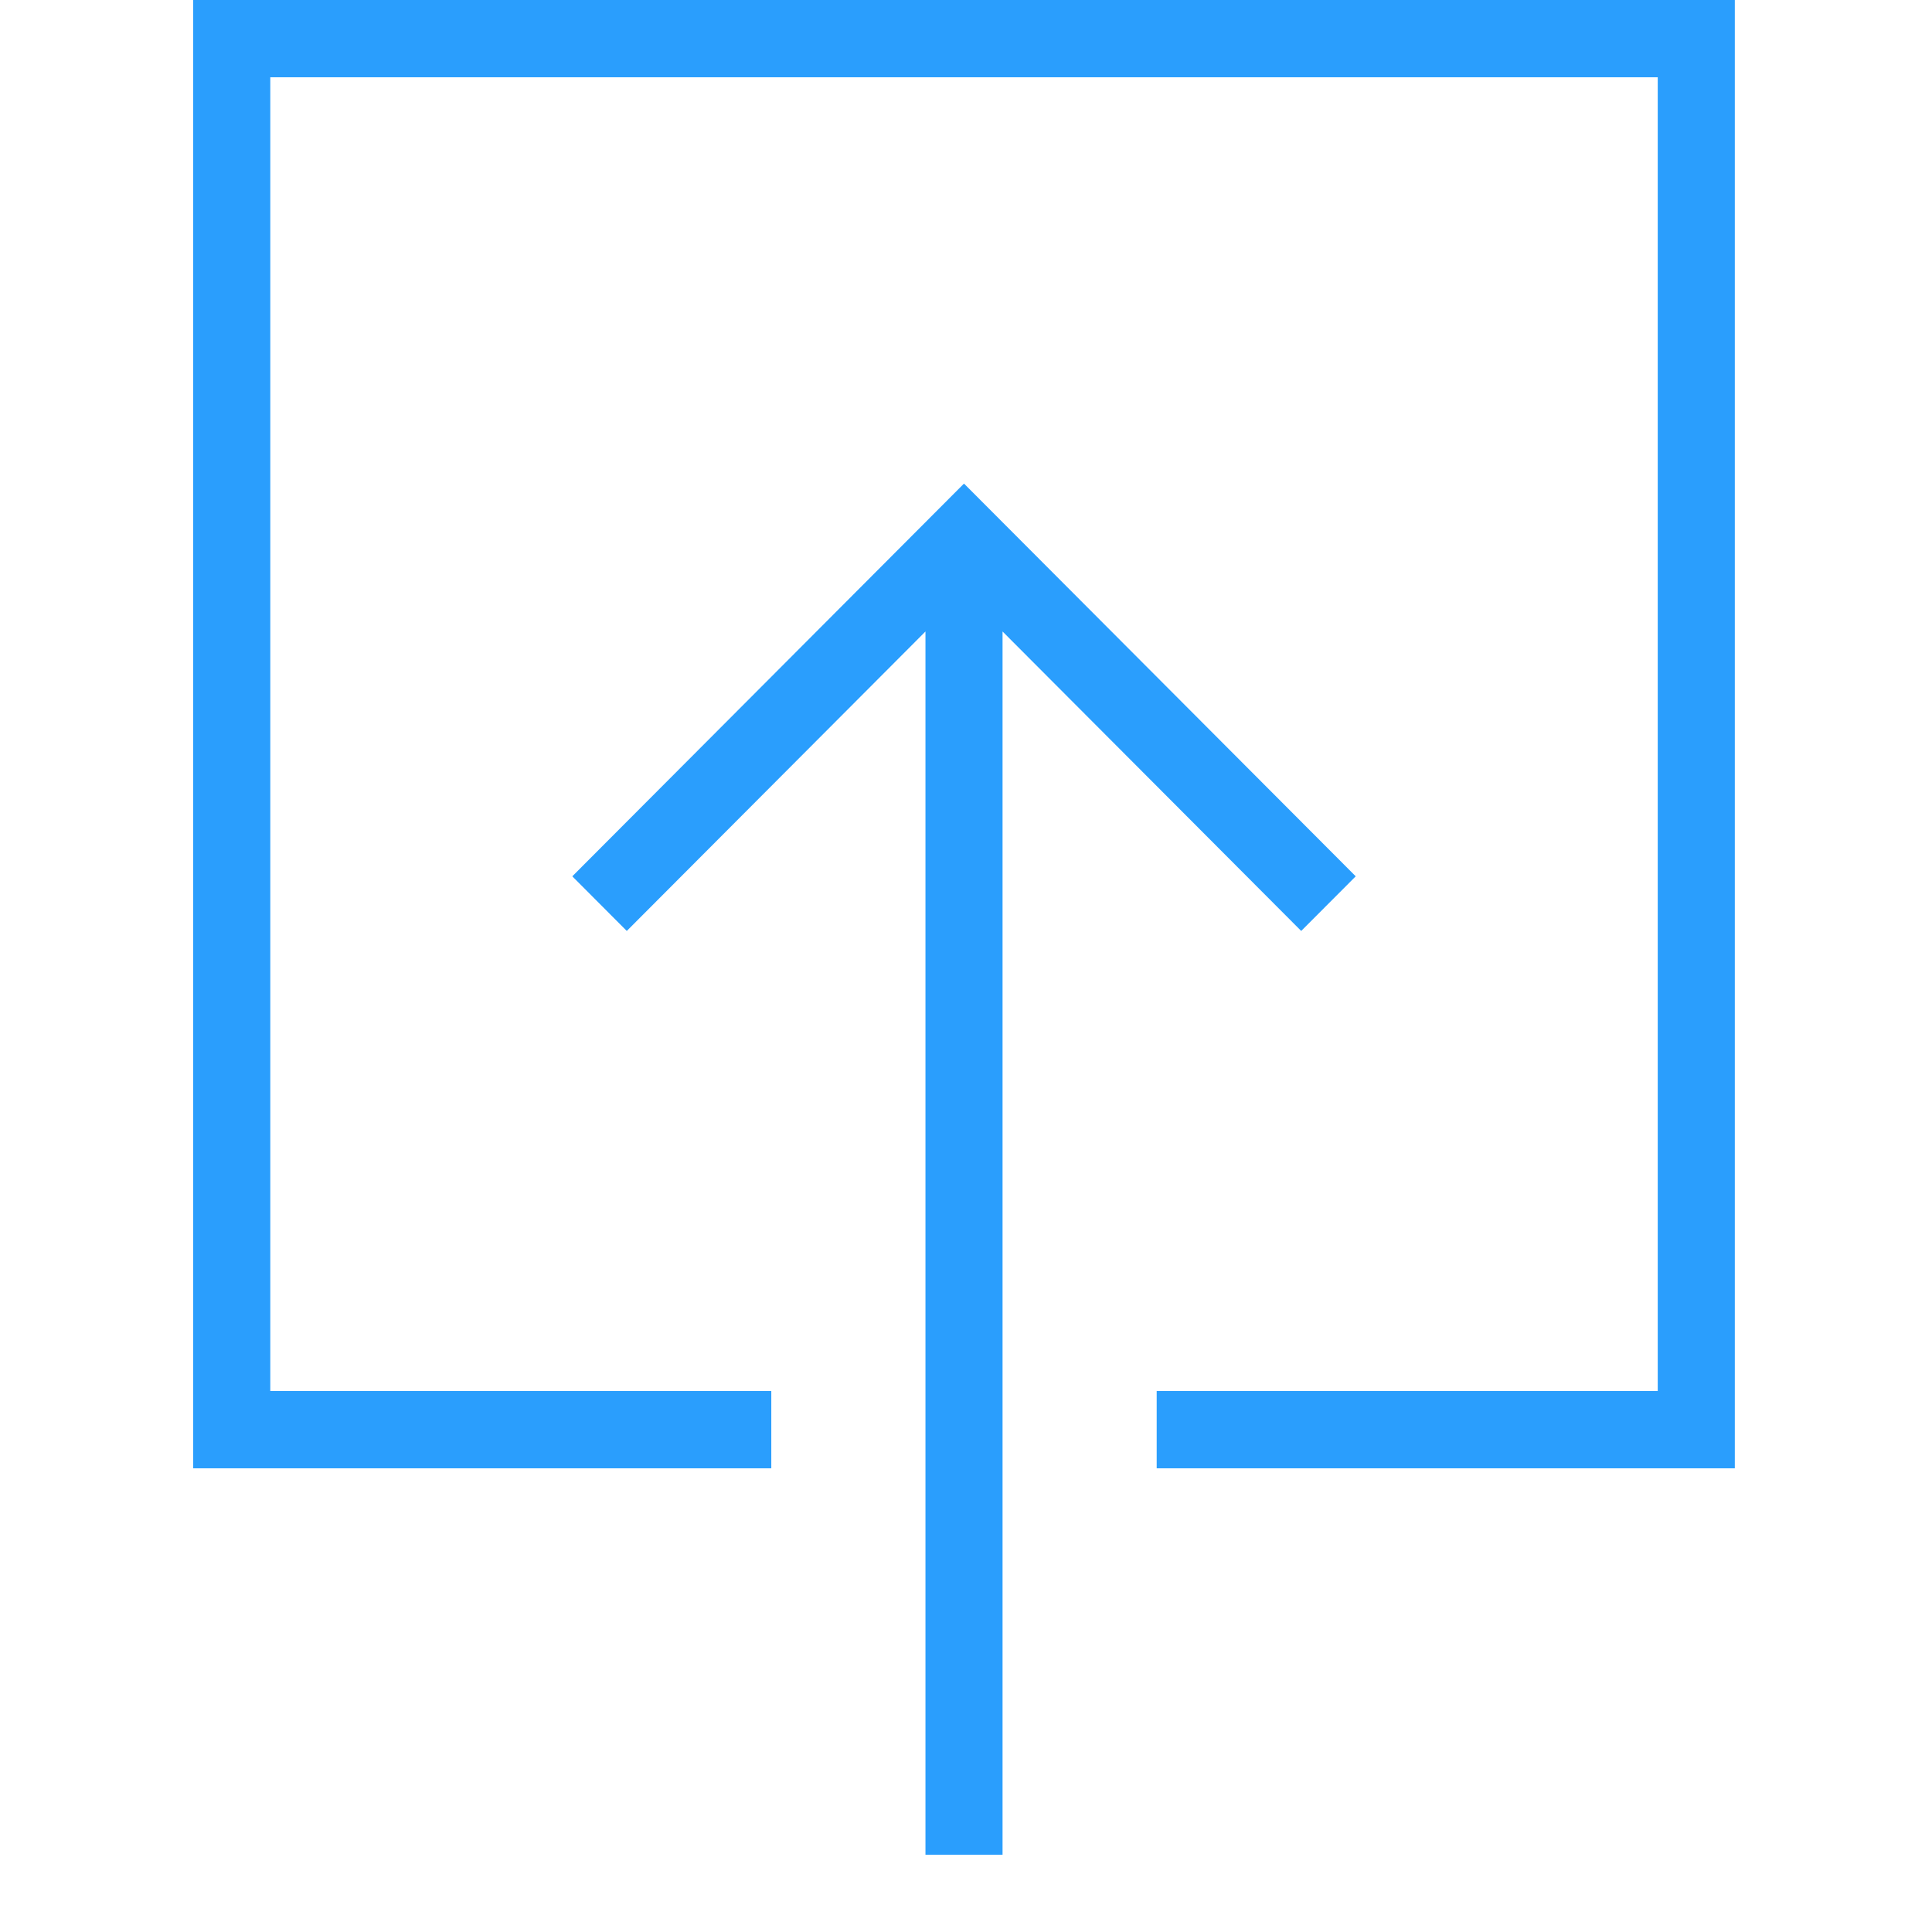 <?xml version="1.0" encoding="iso-8859-1"?>
<!-- Generator: Adobe Illustrator 16.0.0, SVG Export Plug-In . SVG Version: 6.00 Build 0)  -->
<!DOCTYPE svg PUBLIC "-//W3C//DTD SVG 1.1//EN" "http://www.w3.org/Graphics/SVG/1.1/DTD/svg11.dtd">
<svg version="1.1" id="Layer_1" xmlns="http://www.w3.org/2000/svg" xmlns:xlink="http://www.w3.org/1999/xlink" x="0px" y="0px"
	 width="50px" height="50px" viewBox="0 0 50 50" style="enable-background:new 0 0 50 50;" xml:space="preserve">
<g>
	<g>
		<path style="fill:#2A9EFD;" d="M35.086,22.679L24.948,12.515L14.811,22.679l1.41,1.414l7.73-7.75V48h1.995V16.343l7.729,7.75
			L35.086,22.679z M5,0v38h14.961v-2H6.995V2h35.907v34H29.935v2h14.962V0H5z"/>
	</g>
</g>
</svg>
